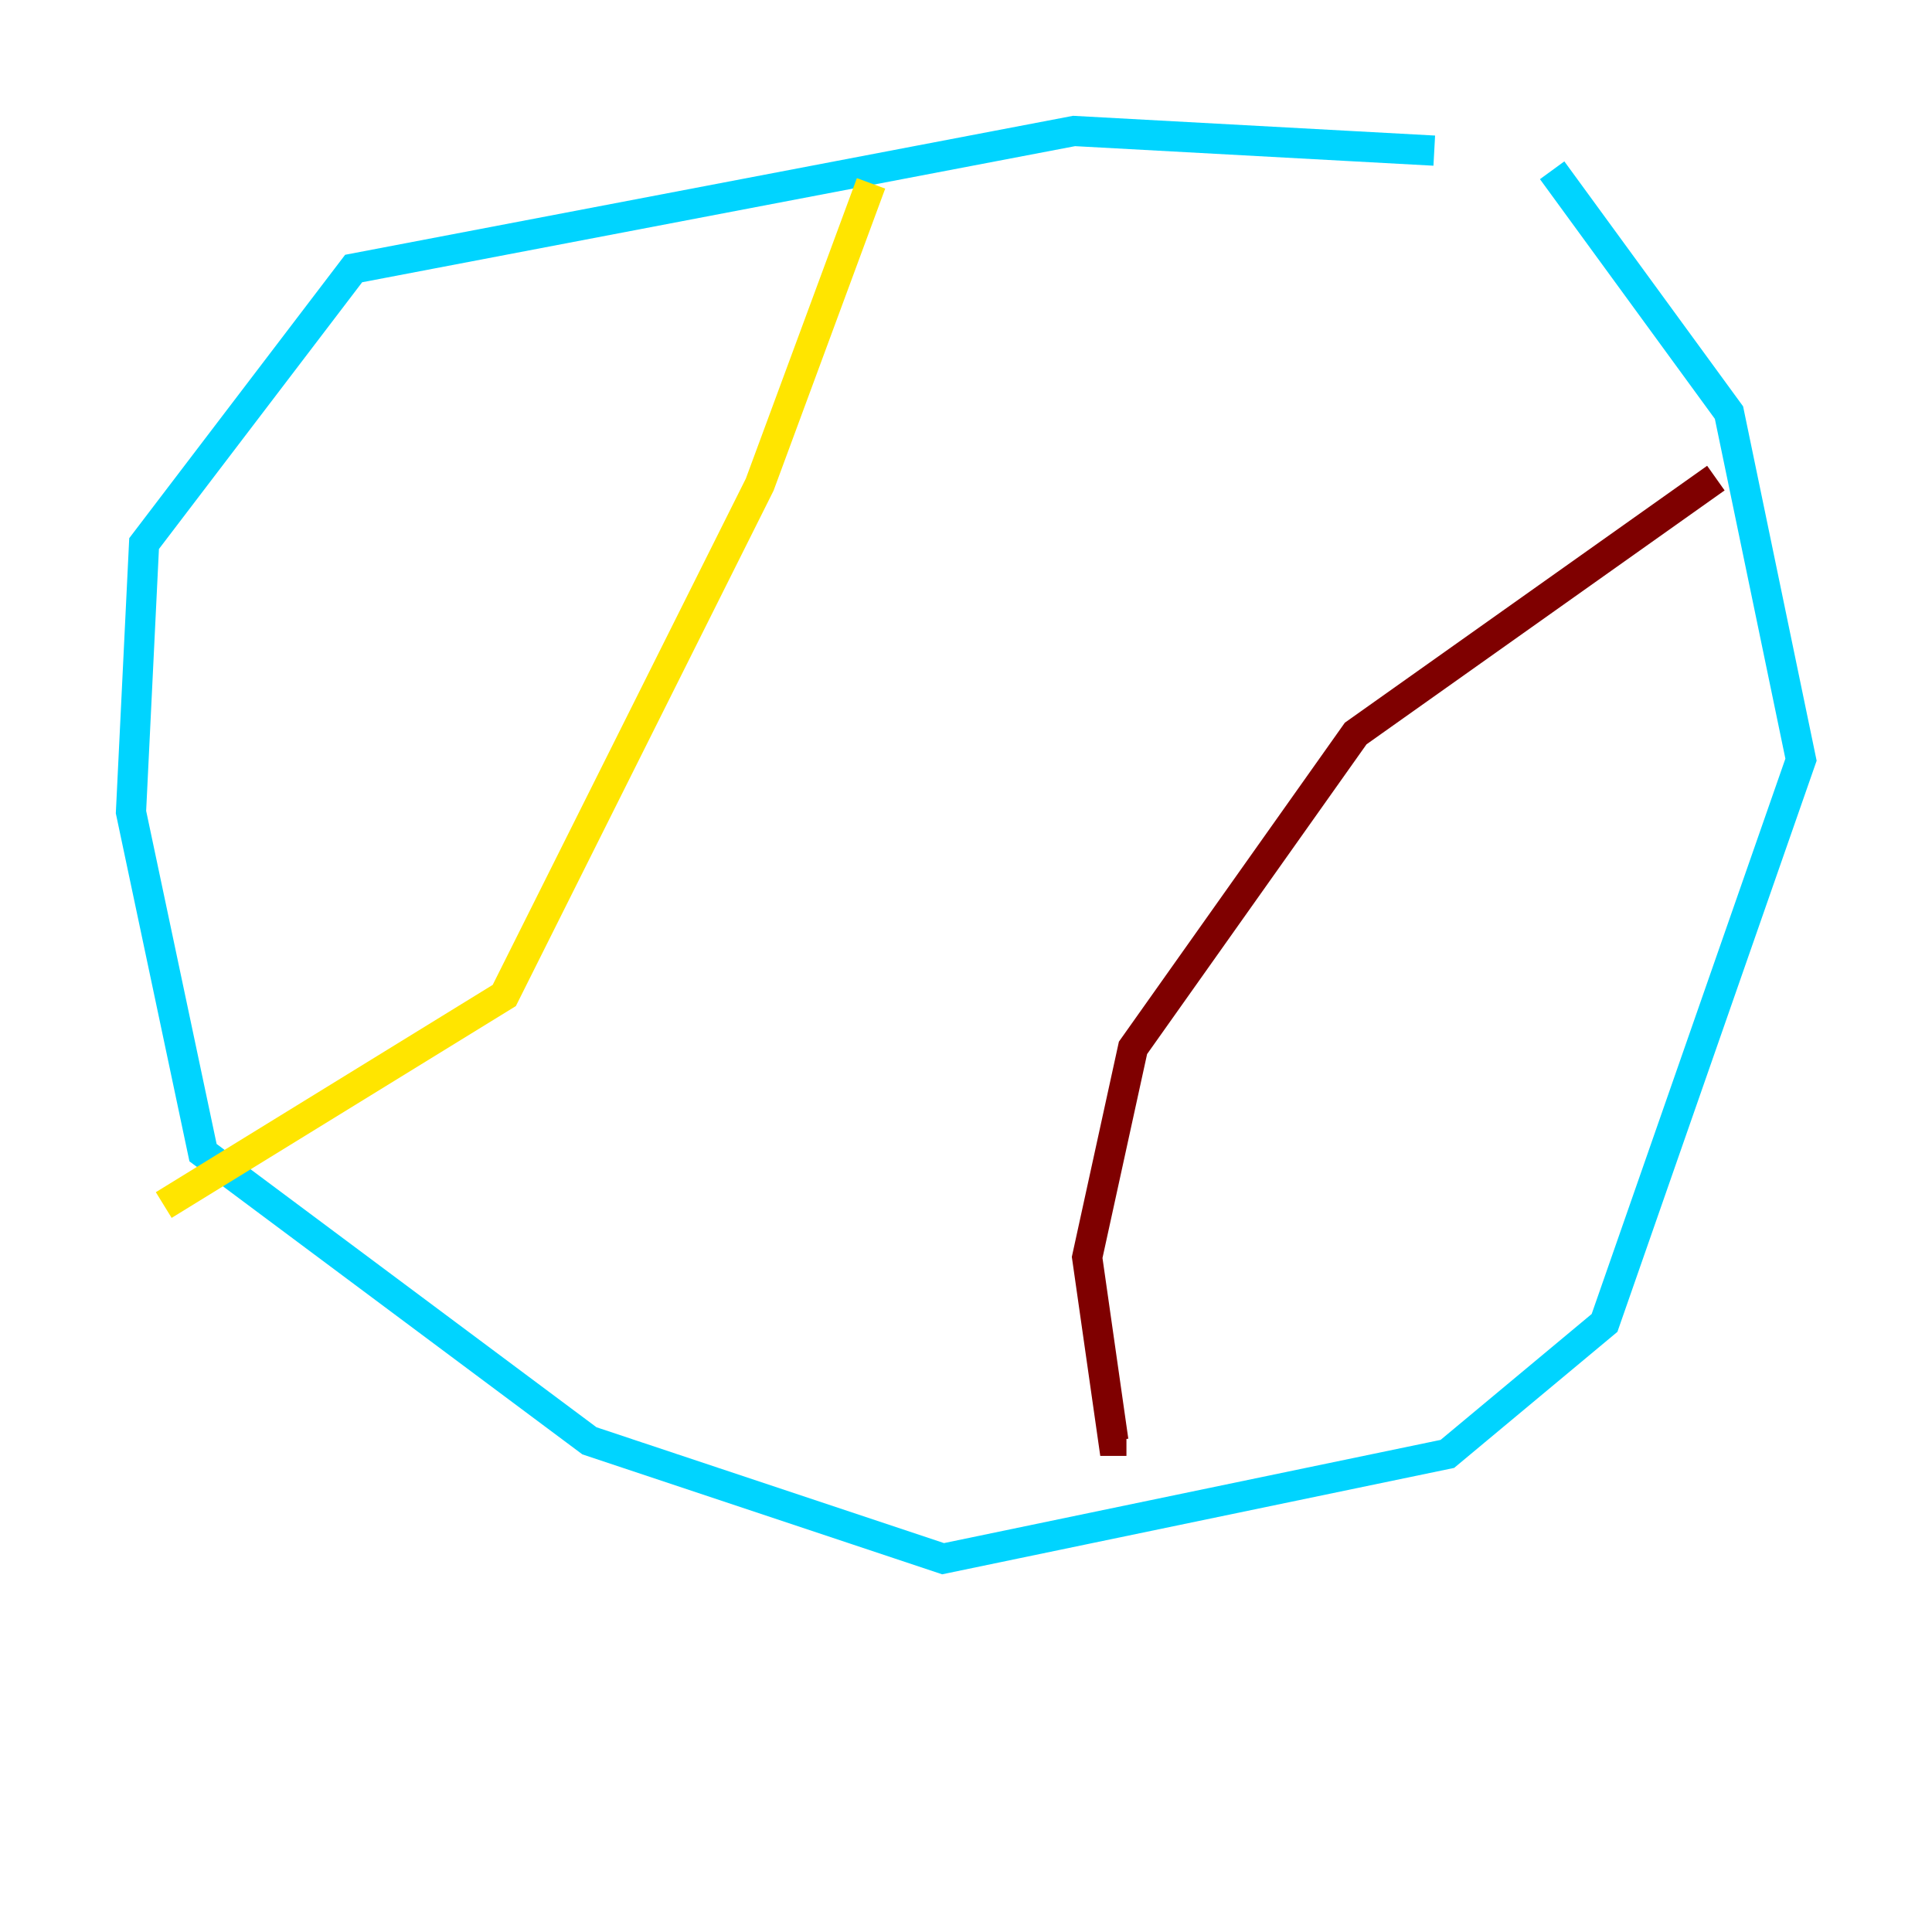 <?xml version="1.0" encoding="utf-8" ?>
<svg baseProfile="tiny" height="128" version="1.2" viewBox="0,0,128,128" width="128" xmlns="http://www.w3.org/2000/svg" xmlns:ev="http://www.w3.org/2001/xml-events" xmlns:xlink="http://www.w3.org/1999/xlink"><defs /><polyline fill="none" points="92.854,9.98 92.854,9.98" stroke="#00007f" stroke-width="2" /><polyline fill="none" points="95.024,9.98 71.159,8.678 23.43,17.79 9.546,36.014 8.678,53.803 13.451,76.366 39.051,95.458 62.481,103.268 95.891,96.325 106.305,87.647 119.322,50.332 114.549,27.336 102.834,11.281" stroke="#00d4ff" stroke-width="2" /><polyline fill="none" points="57.709,12.149 50.332,32.108 33.41,65.953 10.848,79.837" stroke="#ffe500" stroke-width="2" /><polyline fill="none" points="113.681,31.675 89.817,48.597 75.064,69.424 72.027,83.308 73.763,95.458 74.63,95.458" stroke="#7f0000" stroke-width="2" /></svg>